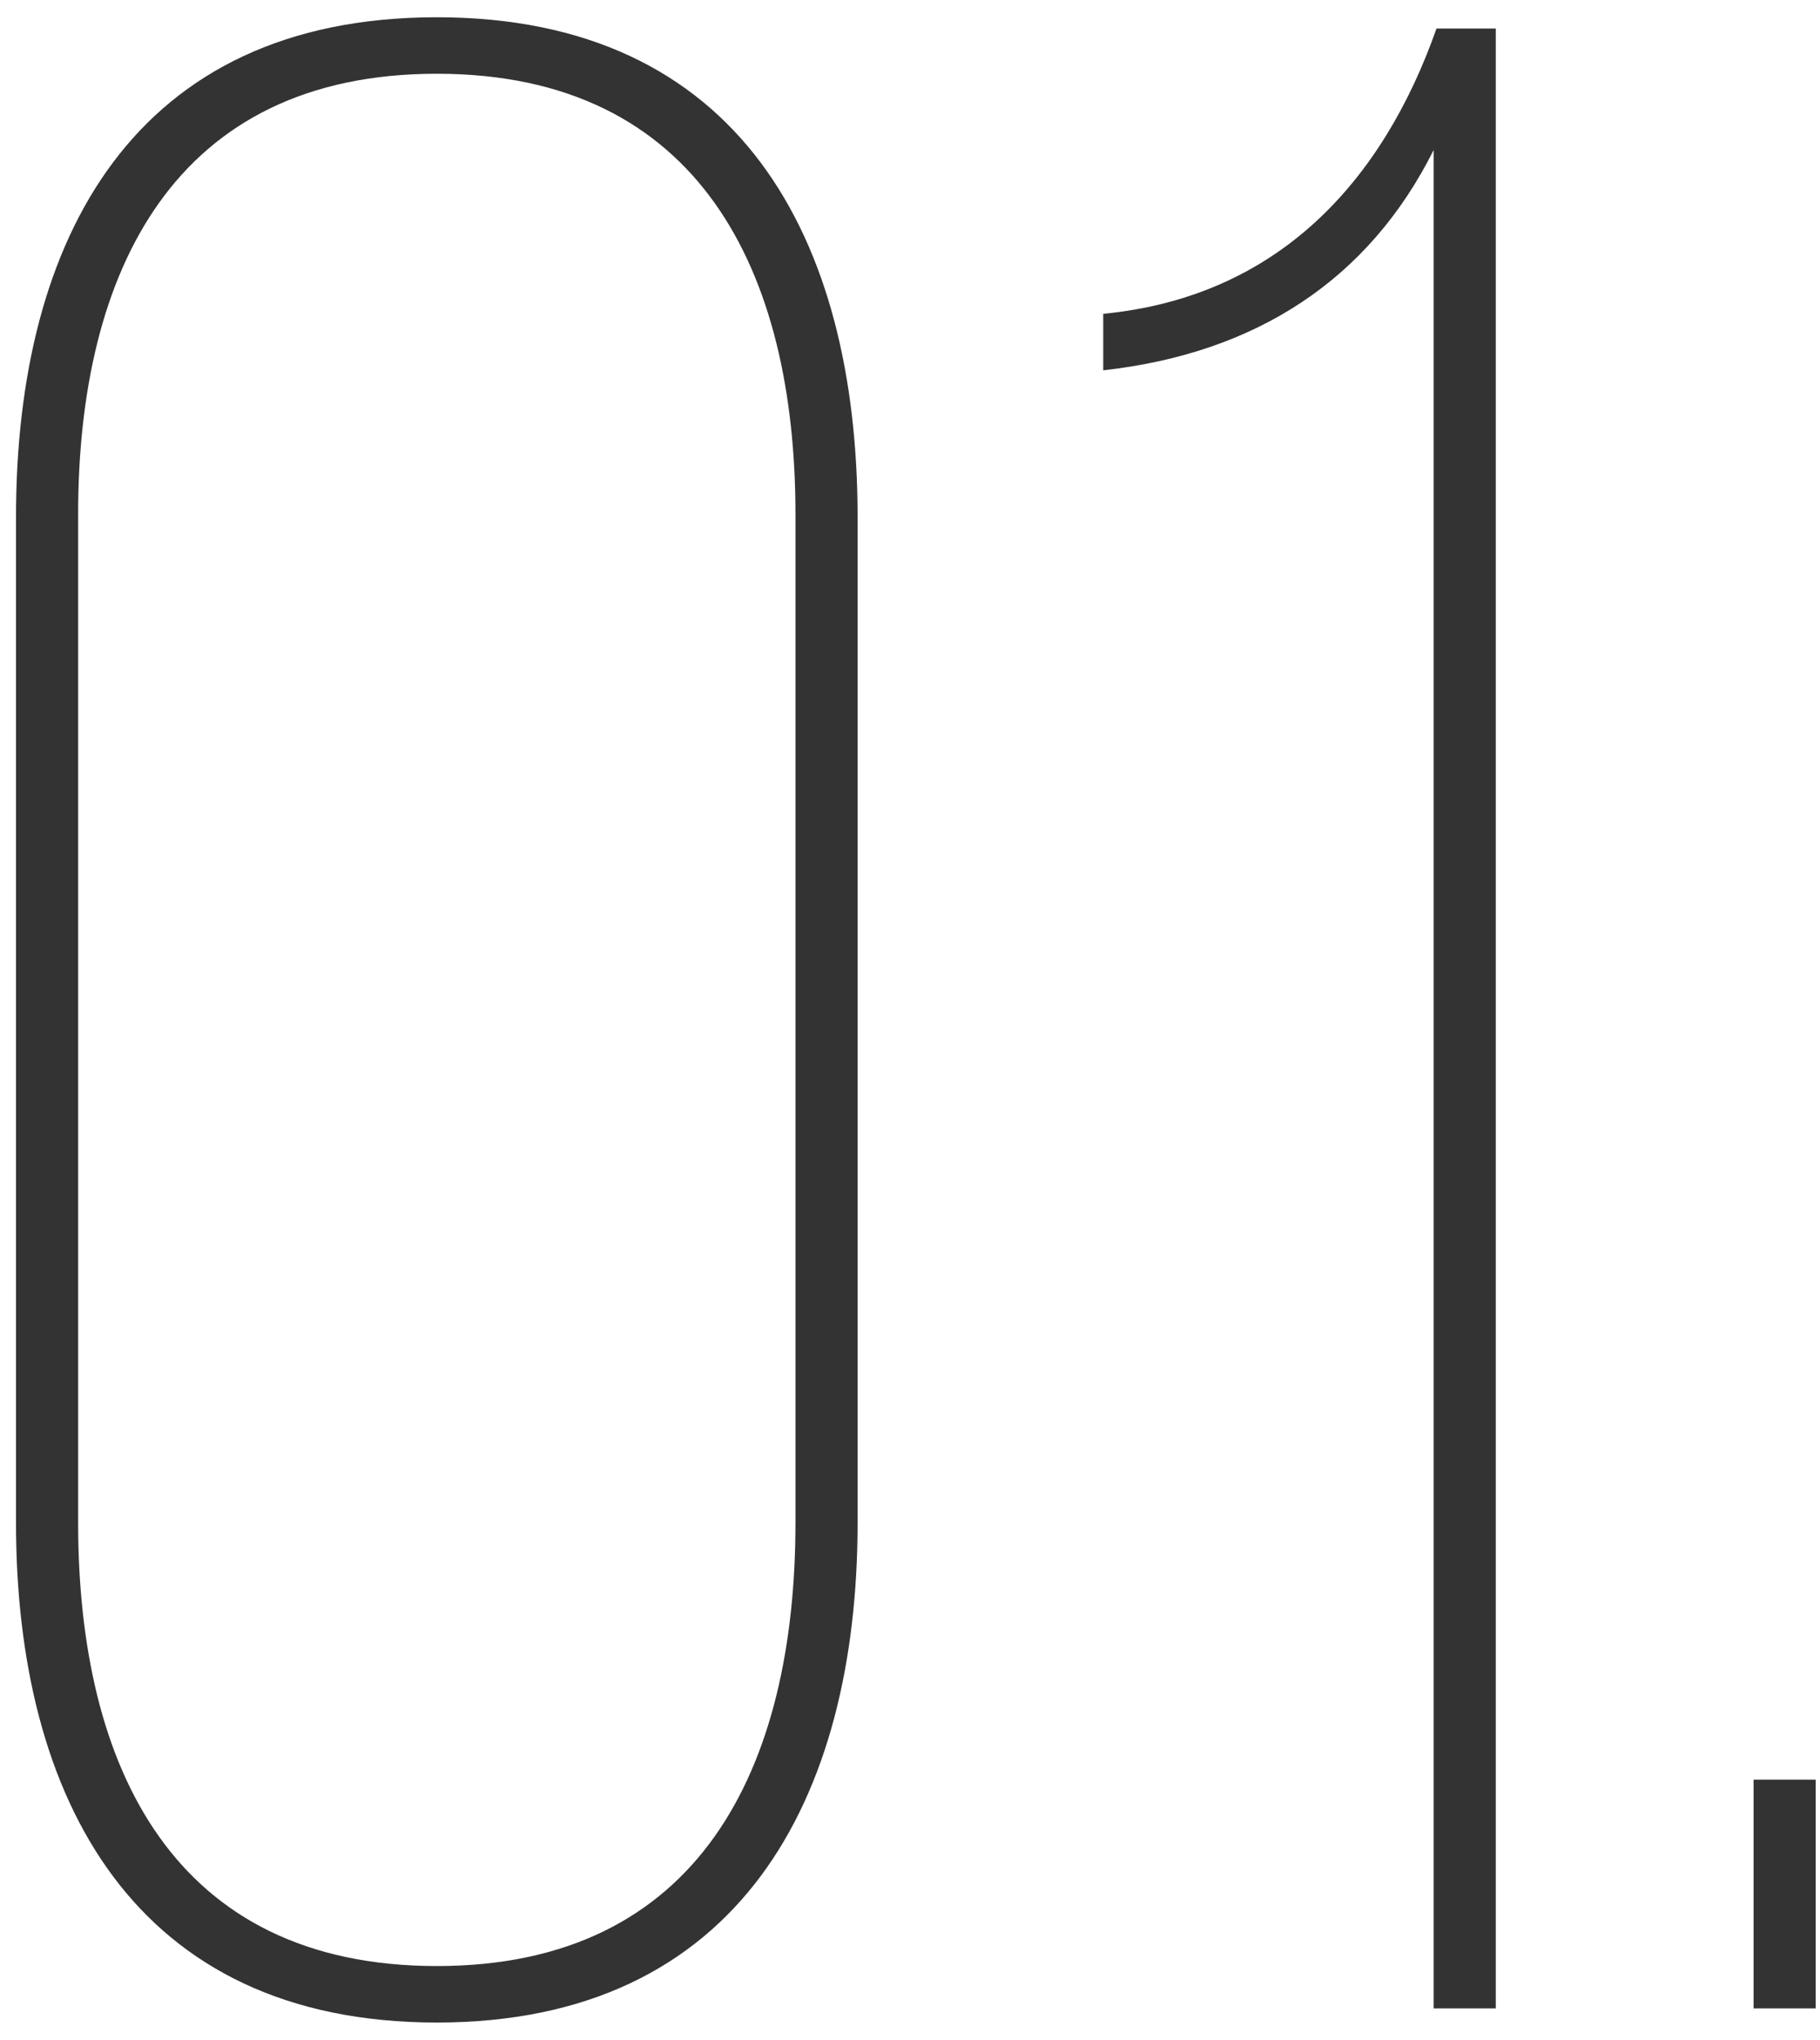<svg width="58" height="65" viewBox="0 0 58 65" fill="none" xmlns="http://www.w3.org/2000/svg">
<path d="M0.51 16.48V48.52C0.51 57.34 4.29 64.45 13.92 64.45C23.55 64.45 27.33 57.34 27.33 48.52V16.48C27.33 7.57 23.55 0.55 13.92 0.55C4.29 0.55 0.51 7.57 0.51 16.48ZM2.49 48.52V16.39C2.49 8.65 5.55 2.35 13.92 2.35C22.29 2.35 25.35 8.65 25.35 16.39V48.52C25.35 56.35 22.29 62.65 13.92 62.65C5.55 62.65 2.49 56.35 2.49 48.52ZM45.688 4.78V64H47.668V0.91H45.778C44.068 5.77 40.738 9.46 35.158 10V11.8C40.018 11.26 43.618 8.92 45.688 4.78ZM57.863 56.71H55.883V64H57.863V56.71Z" fill="#333333"/>
</svg>
